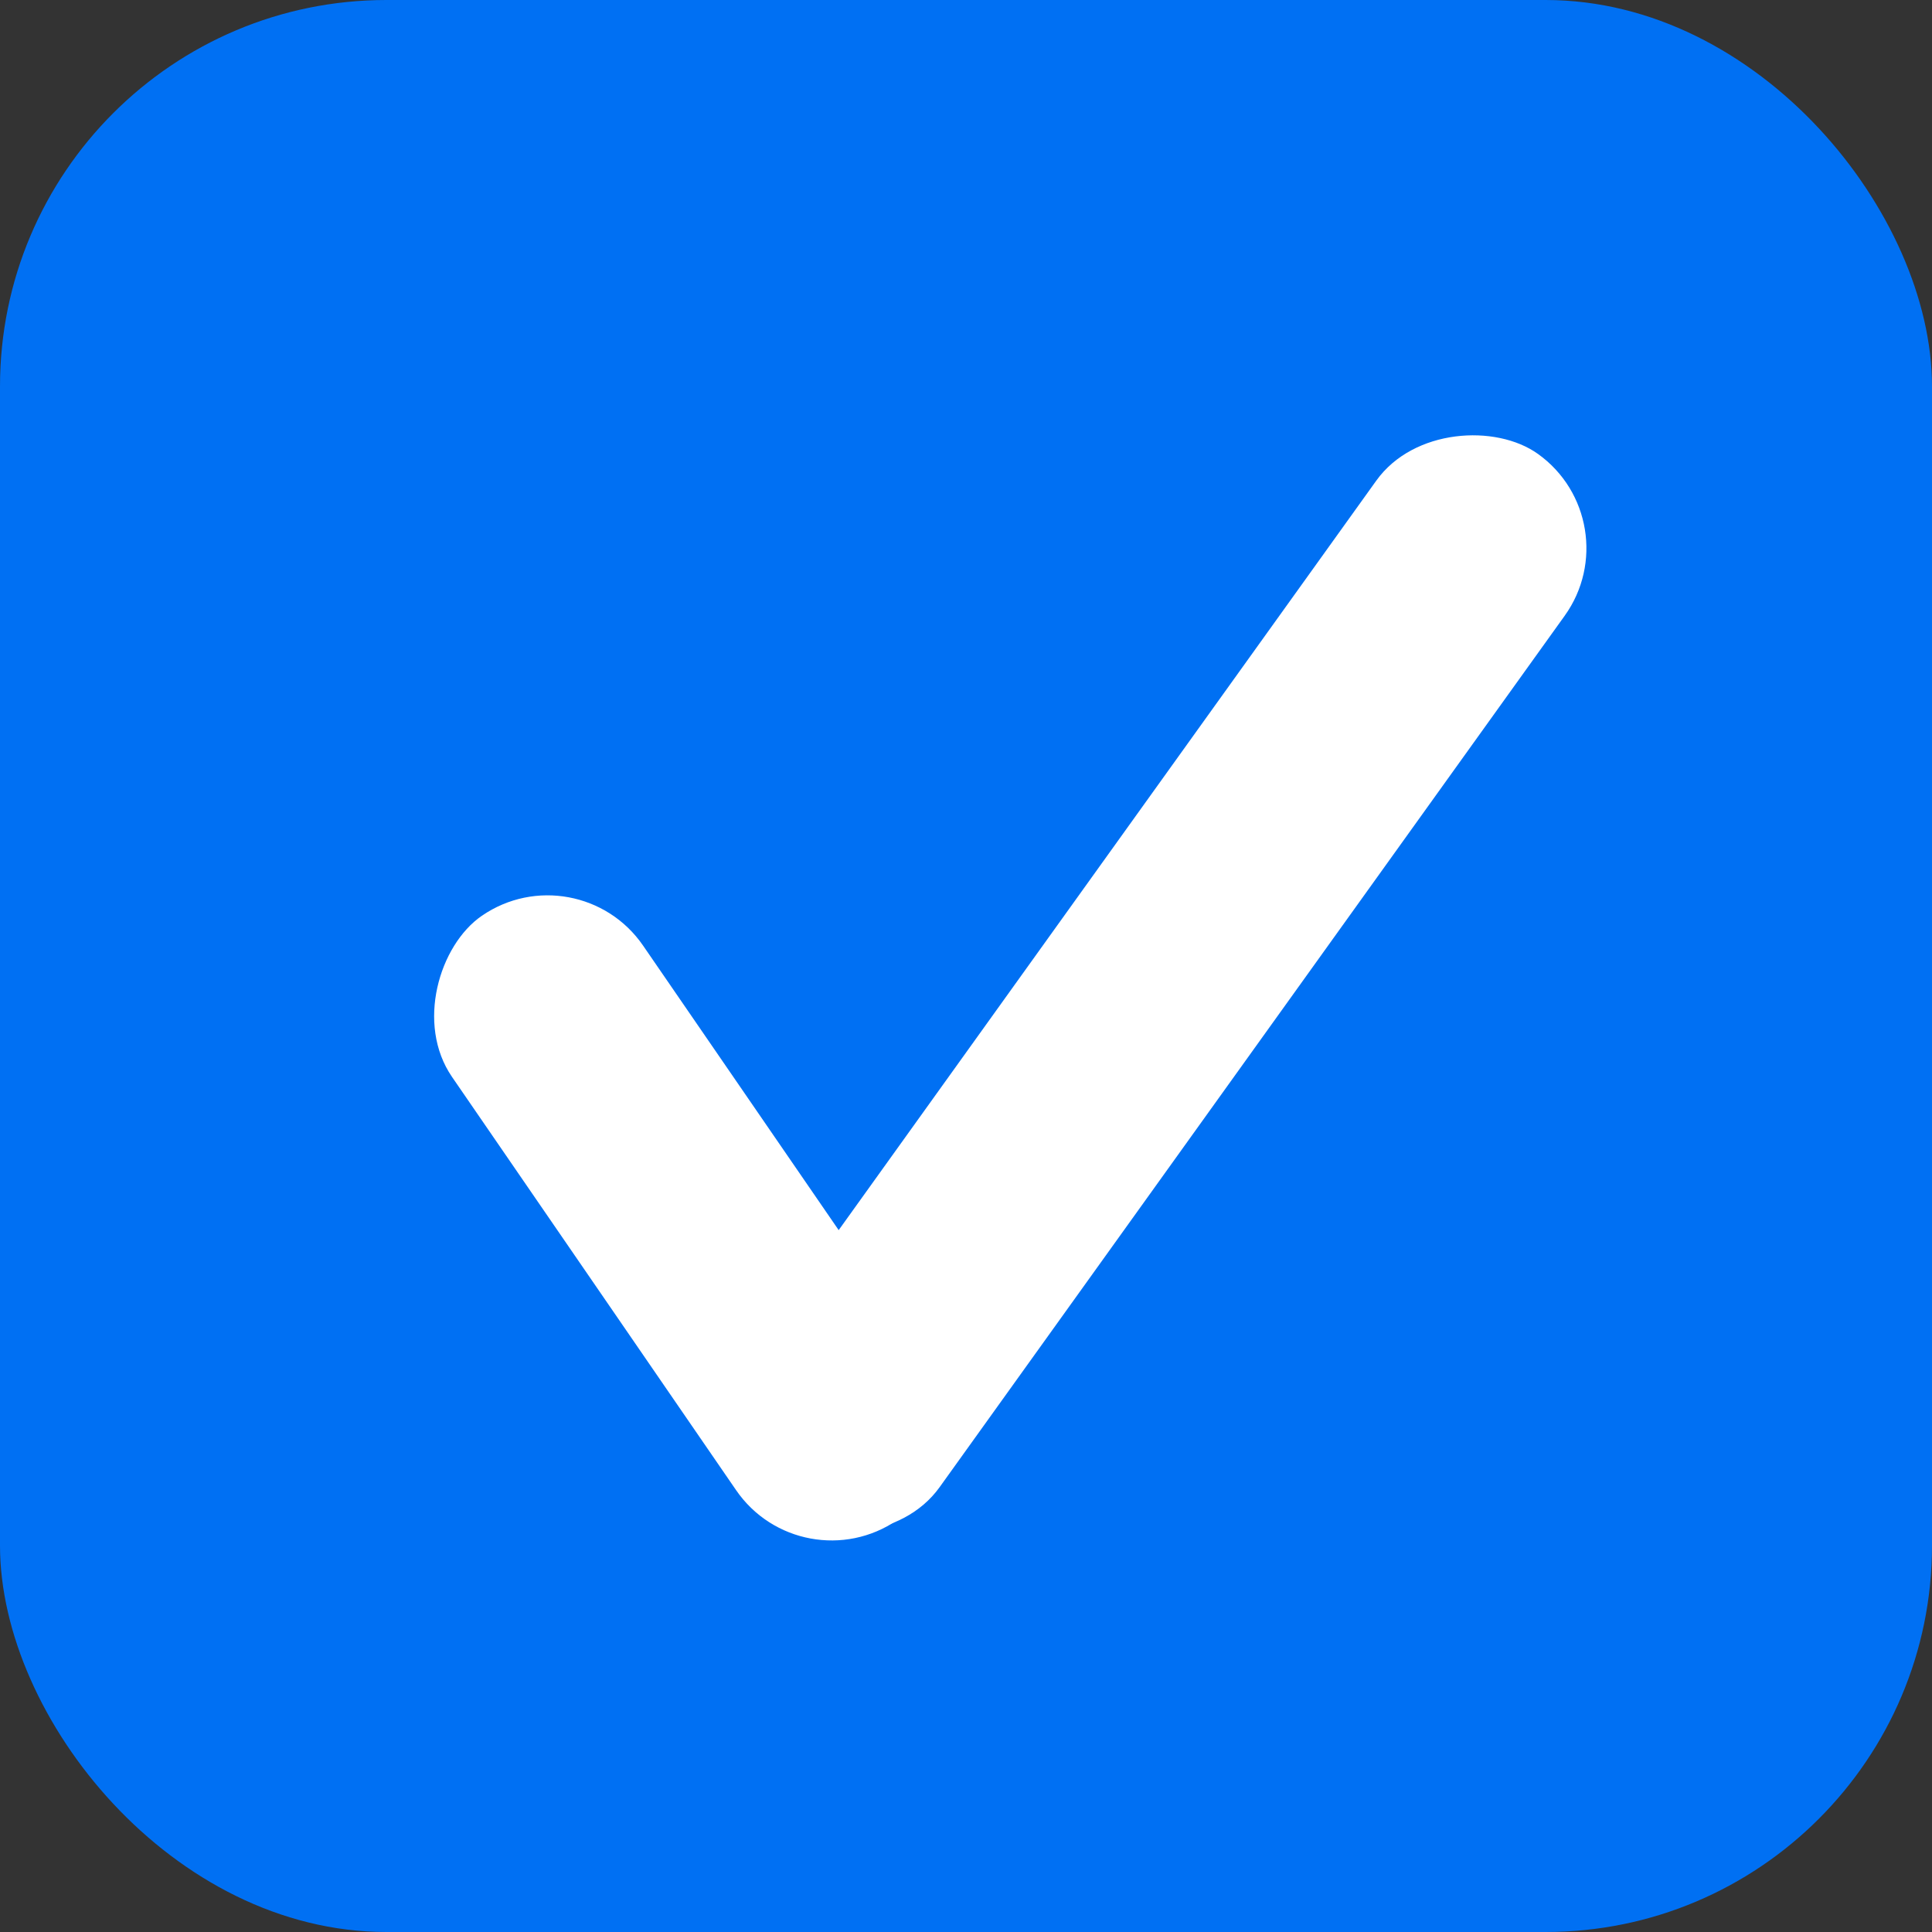 <svg width="25" height="25" viewBox="0 0 25 25" fill="none" xmlns="http://www.w3.org/2000/svg">
<rect x="0" y="0" width="25" height="25" fill="#333333" stroke="none"/>
<rect width="25" height="25" rx="5" fill="#0070F3"/>
<rect x="8.846" y="18.715" width="16.878" height="3" rx="1.5" transform="rotate(-54.348 8.846 18.715)" fill="white"/>
<rect x="10.375" y="20.519" width="9.489" height="3" rx="1.5" transform="rotate(-124.506 10.375 20.519)" fill="white"/>
</svg>
